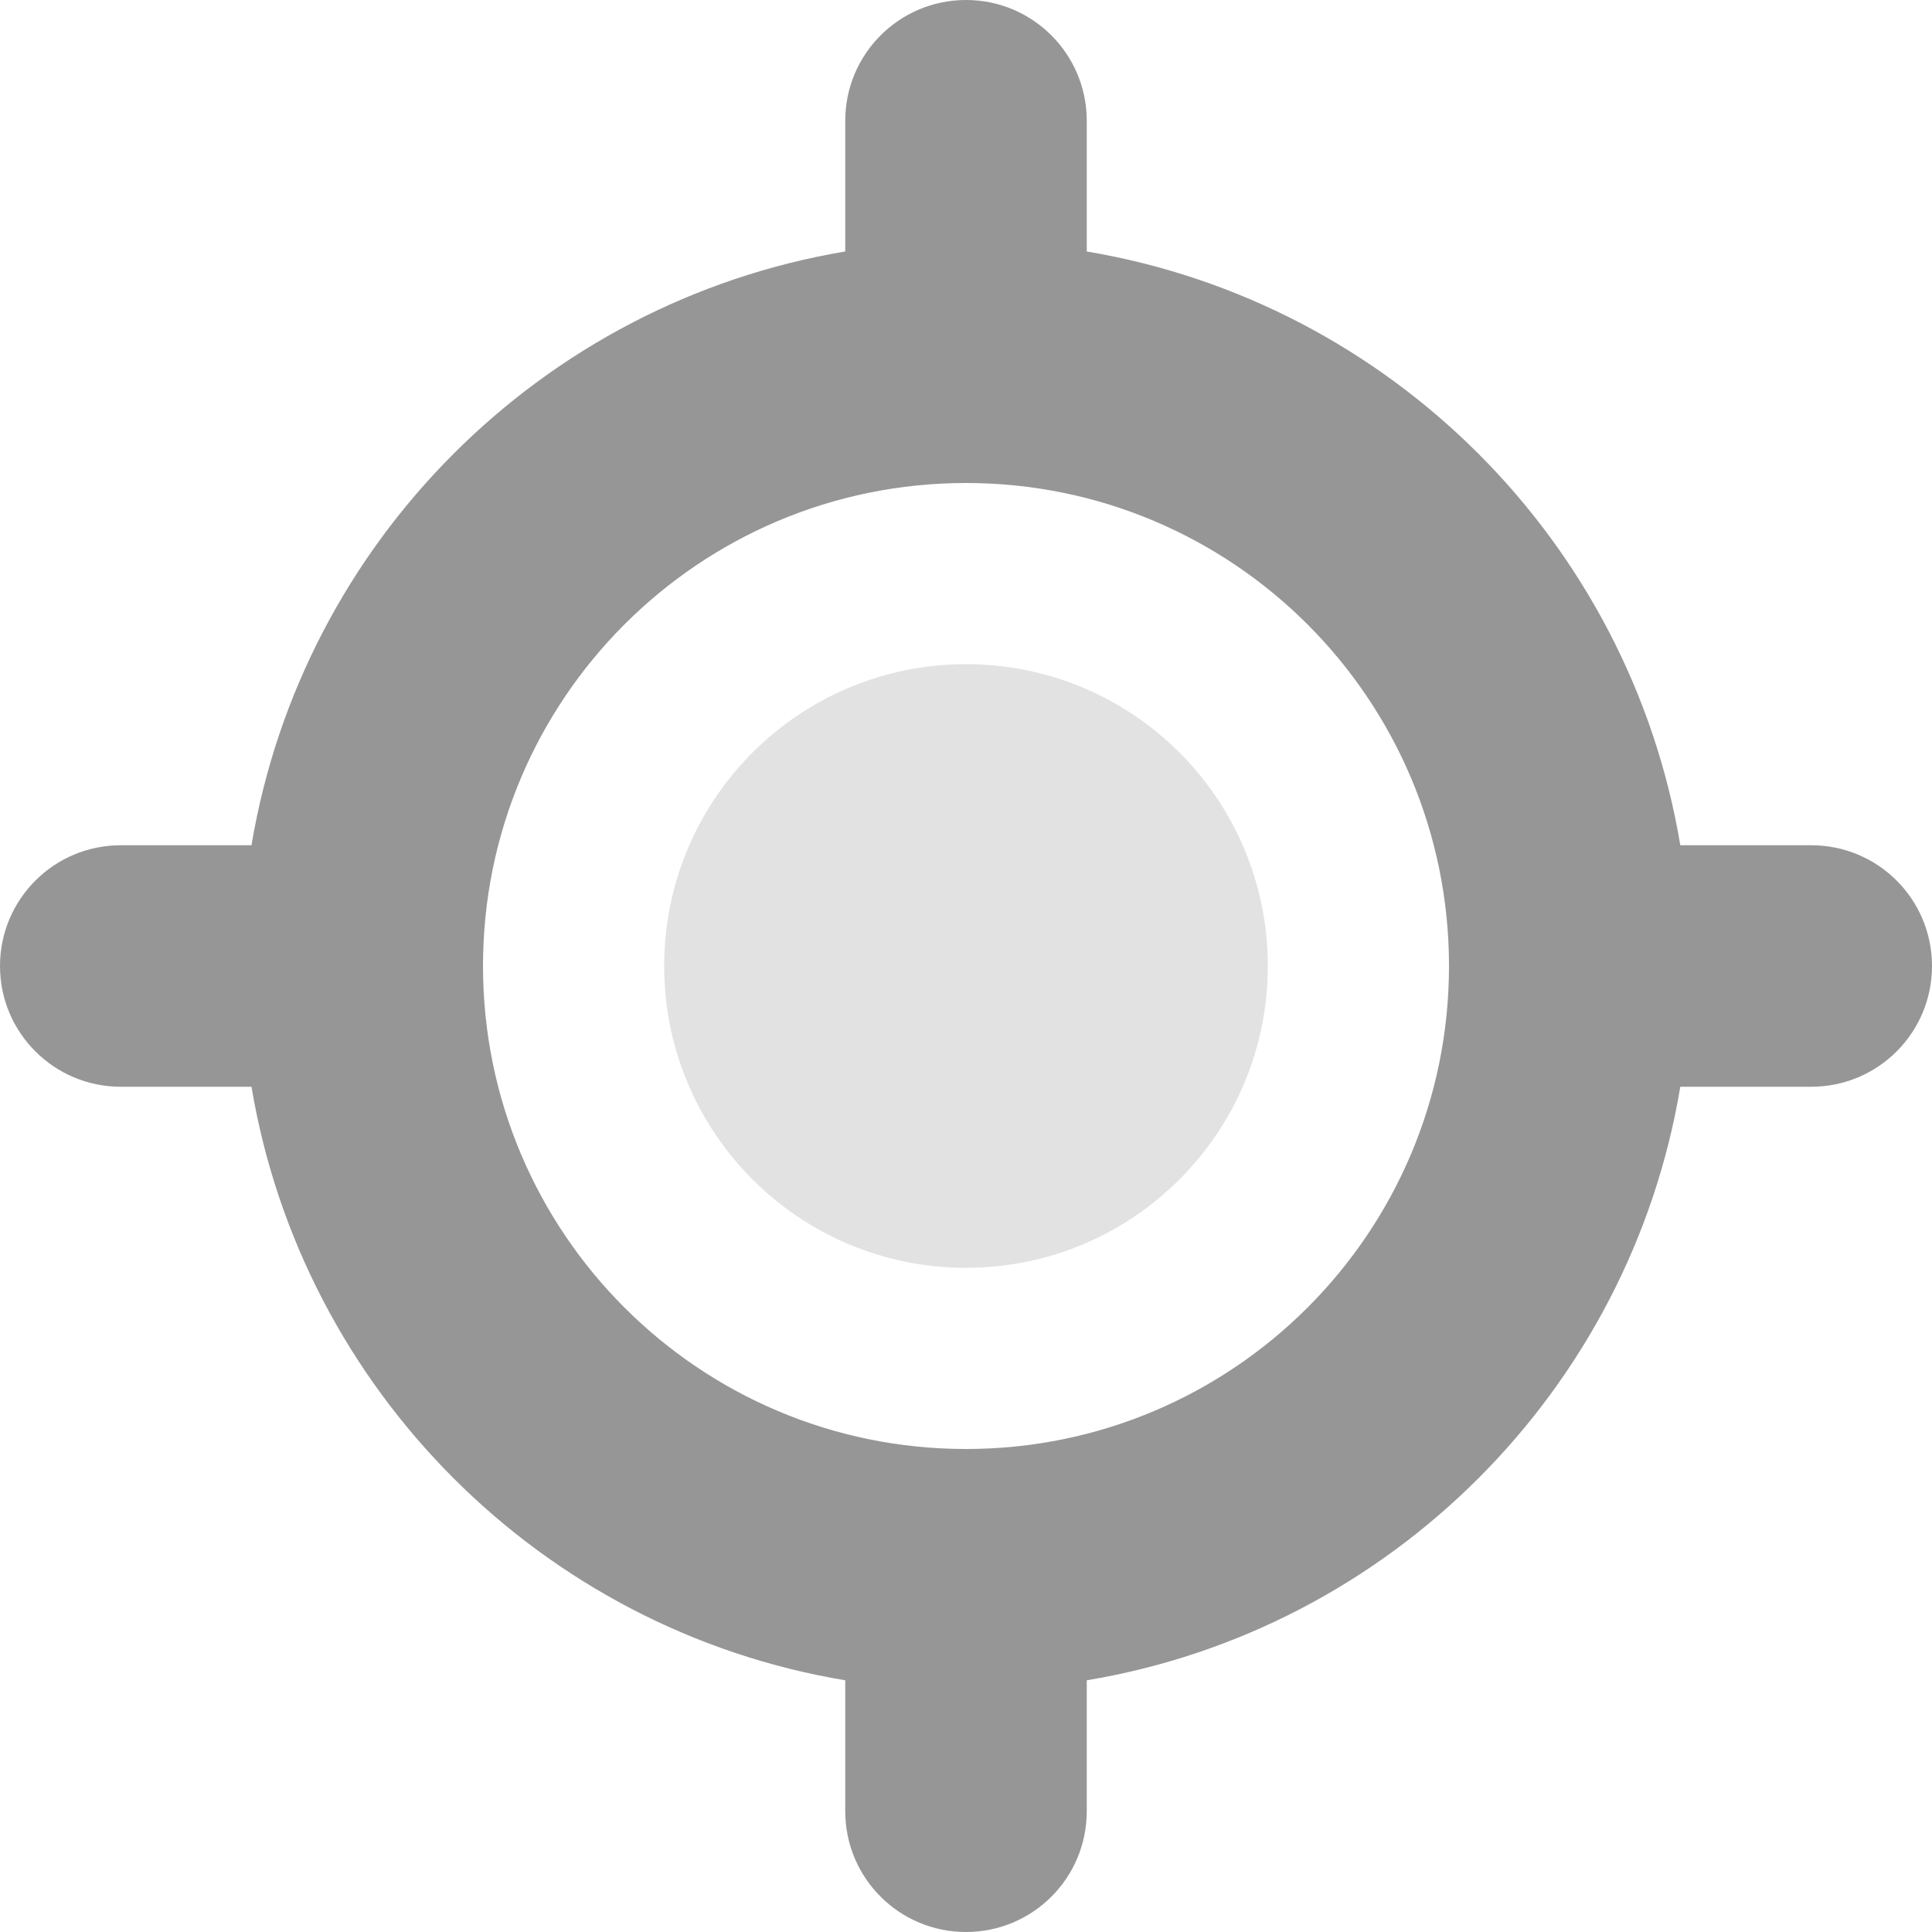 <svg width="18" height="18" viewBox="0 0 18 18" fill="none" xmlns="http://www.w3.org/2000/svg">
<path d="M9 0C9.622 0 10.125 0.504 10.125 1.125V2.343C12.952 2.817 15.184 5.048 15.655 7.875H16.875C17.497 7.875 18 8.378 18 9C18 9.622 17.497 10.125 16.875 10.125H15.655C15.184 12.952 12.952 15.184 10.125 15.655V16.875C10.125 17.497 9.622 18 9 18C8.378 18 7.875 17.497 7.875 16.875V15.655C5.048 15.184 2.817 12.952 2.343 10.125H1.125C0.504 10.125 0 9.622 0 9C0 8.378 0.504 7.875 1.125 7.875H2.343C2.817 5.048 5.048 2.817 7.875 2.343V1.125C7.875 0.504 8.378 0 9 0ZM4.5 9C4.5 11.486 6.514 13.5 9 13.5C11.486 13.5 13.5 11.486 13.5 9C13.5 6.514 11.486 4.5 9 4.5C6.514 4.5 4.5 6.514 4.5 9Z" fill="#969696"/>
<path d="M11.812 9C11.812 10.554 10.554 11.812 9 11.812C7.446 11.812 6.188 10.554 6.188 9C6.188 7.446 7.446 6.188 9 6.188C10.554 6.188 11.812 7.446 11.812 9Z" fill="#E2E2E2"/>
</svg>
